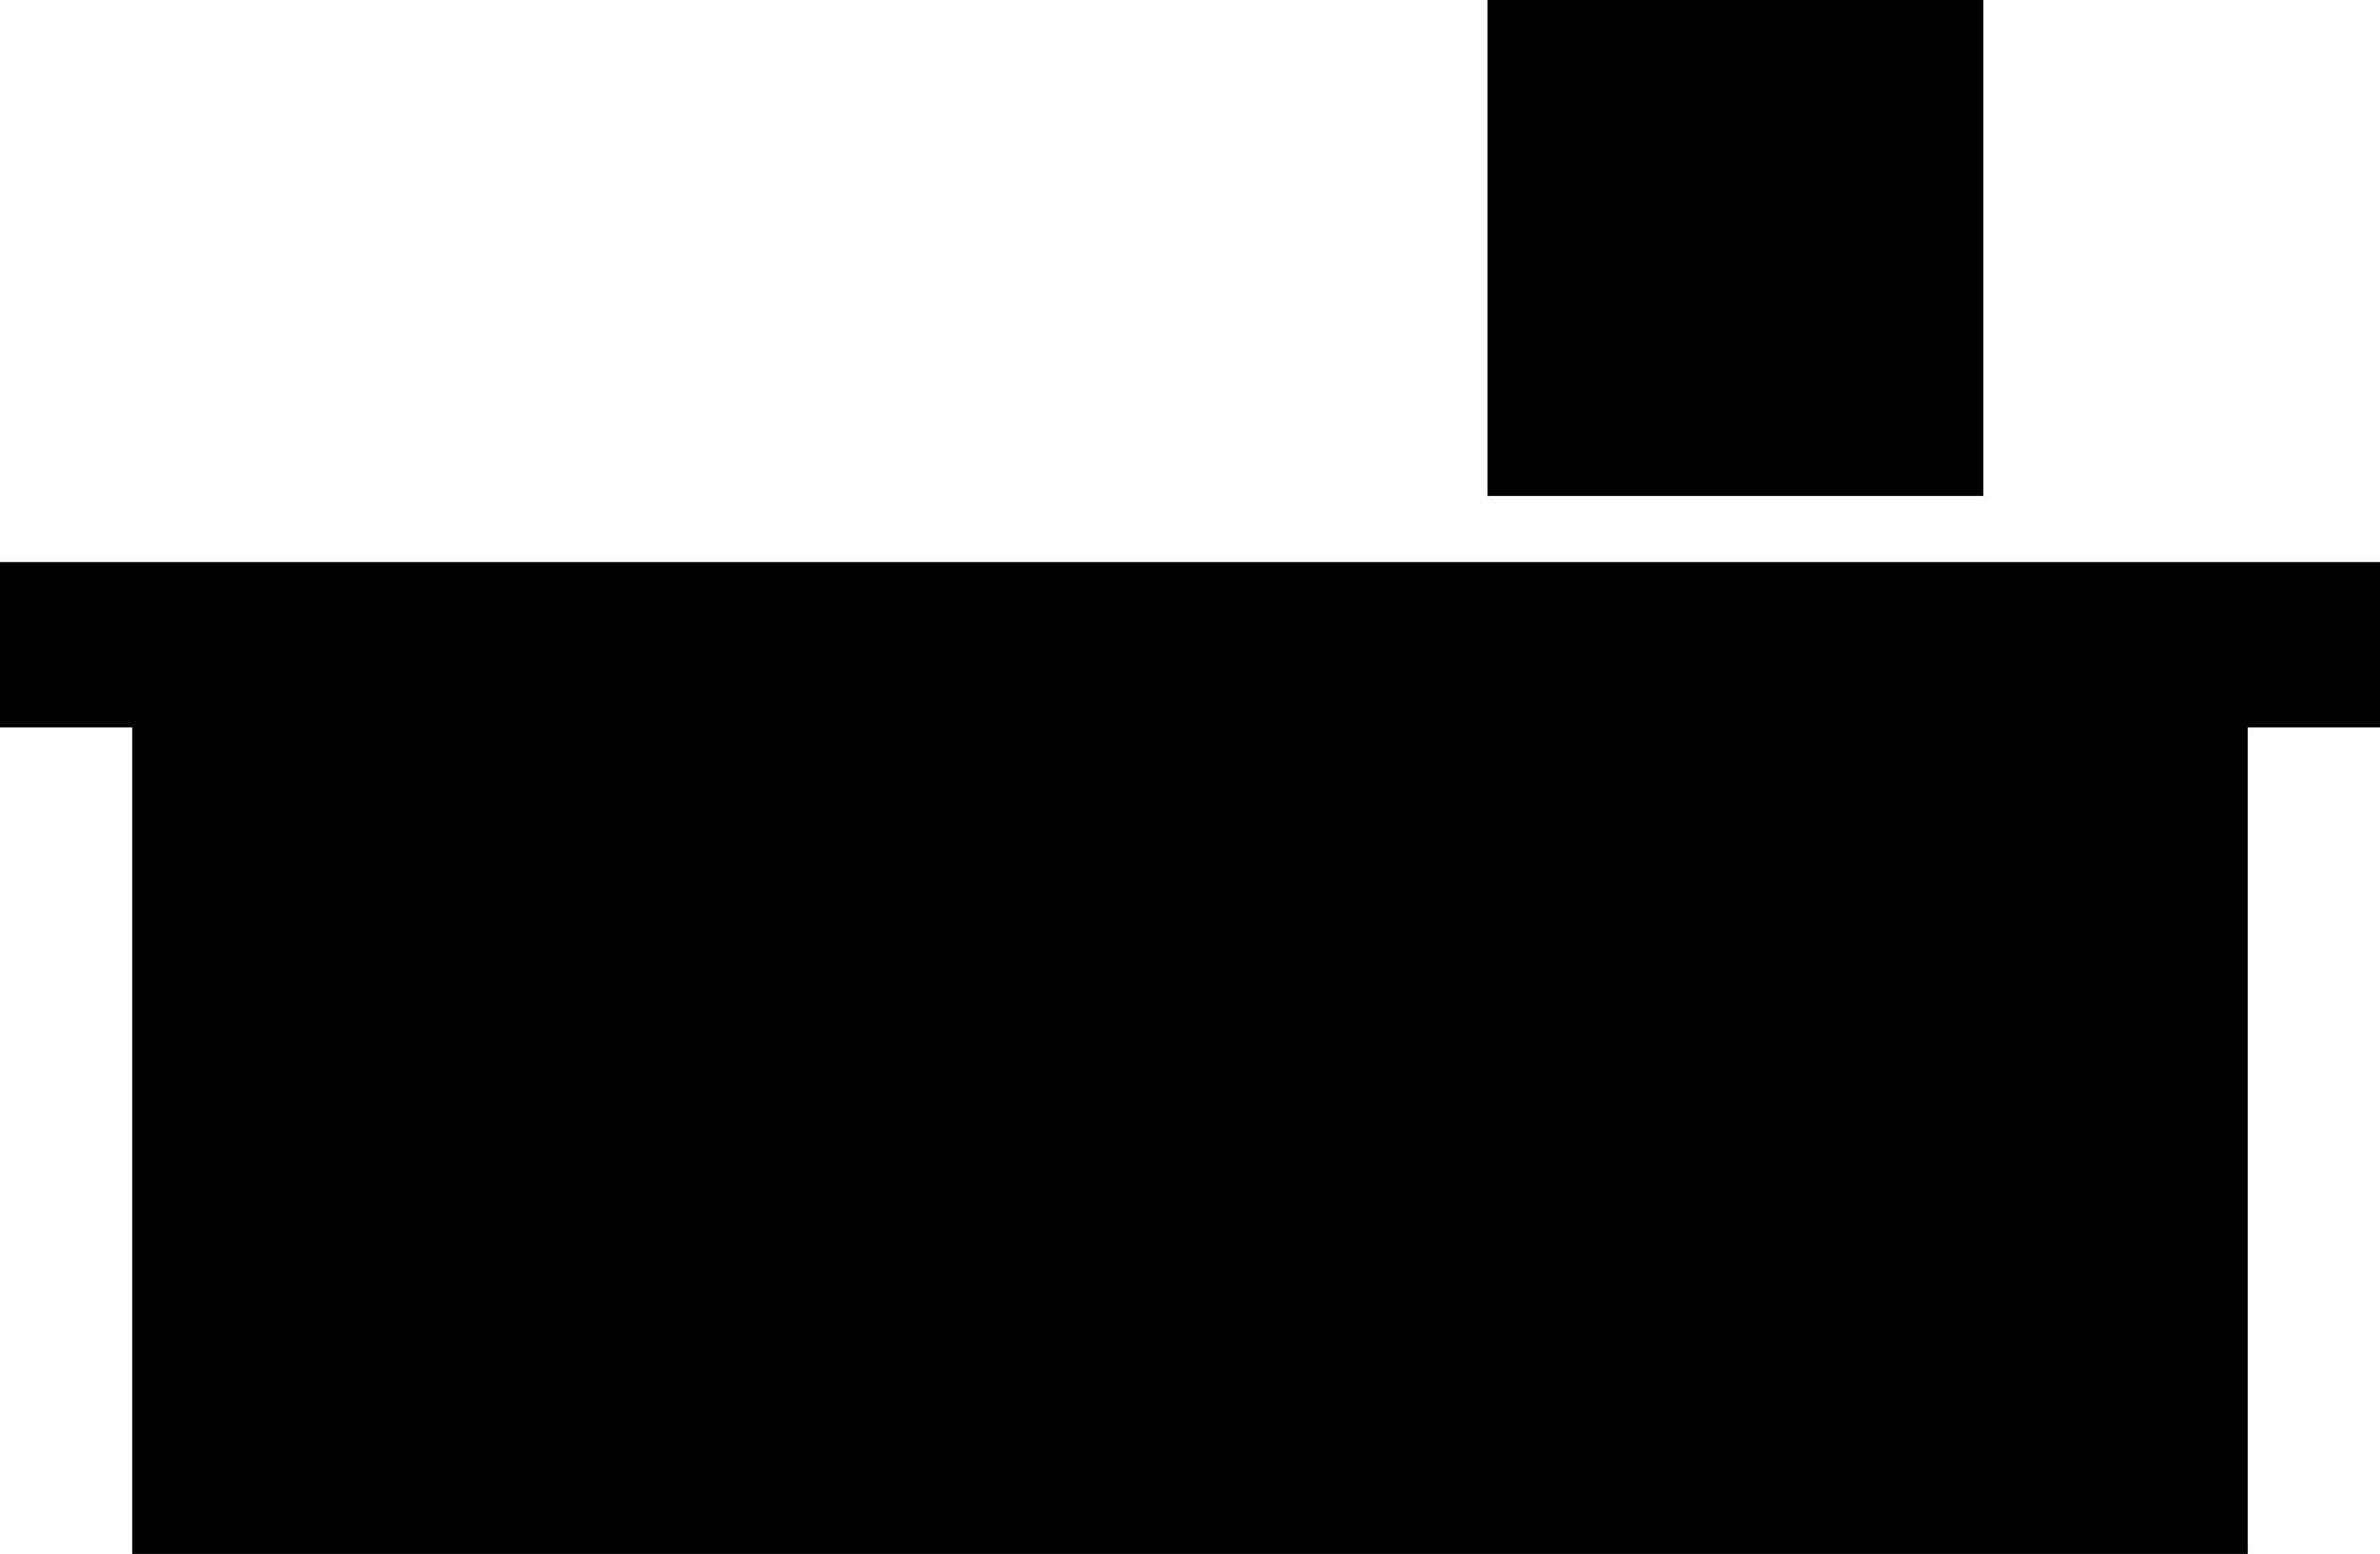 <svg xmlns="http://www.w3.org/2000/svg" xml:space="preserve" width="192" height="125.333"><path d="M181.333 45.333H0v13.334h10.667v66.666h170.666V58.667H192V45.333z"/><path d="M120 0h40v40h-40z" style="fill:#000;fill-opacity:1;stroke:none"/></svg>